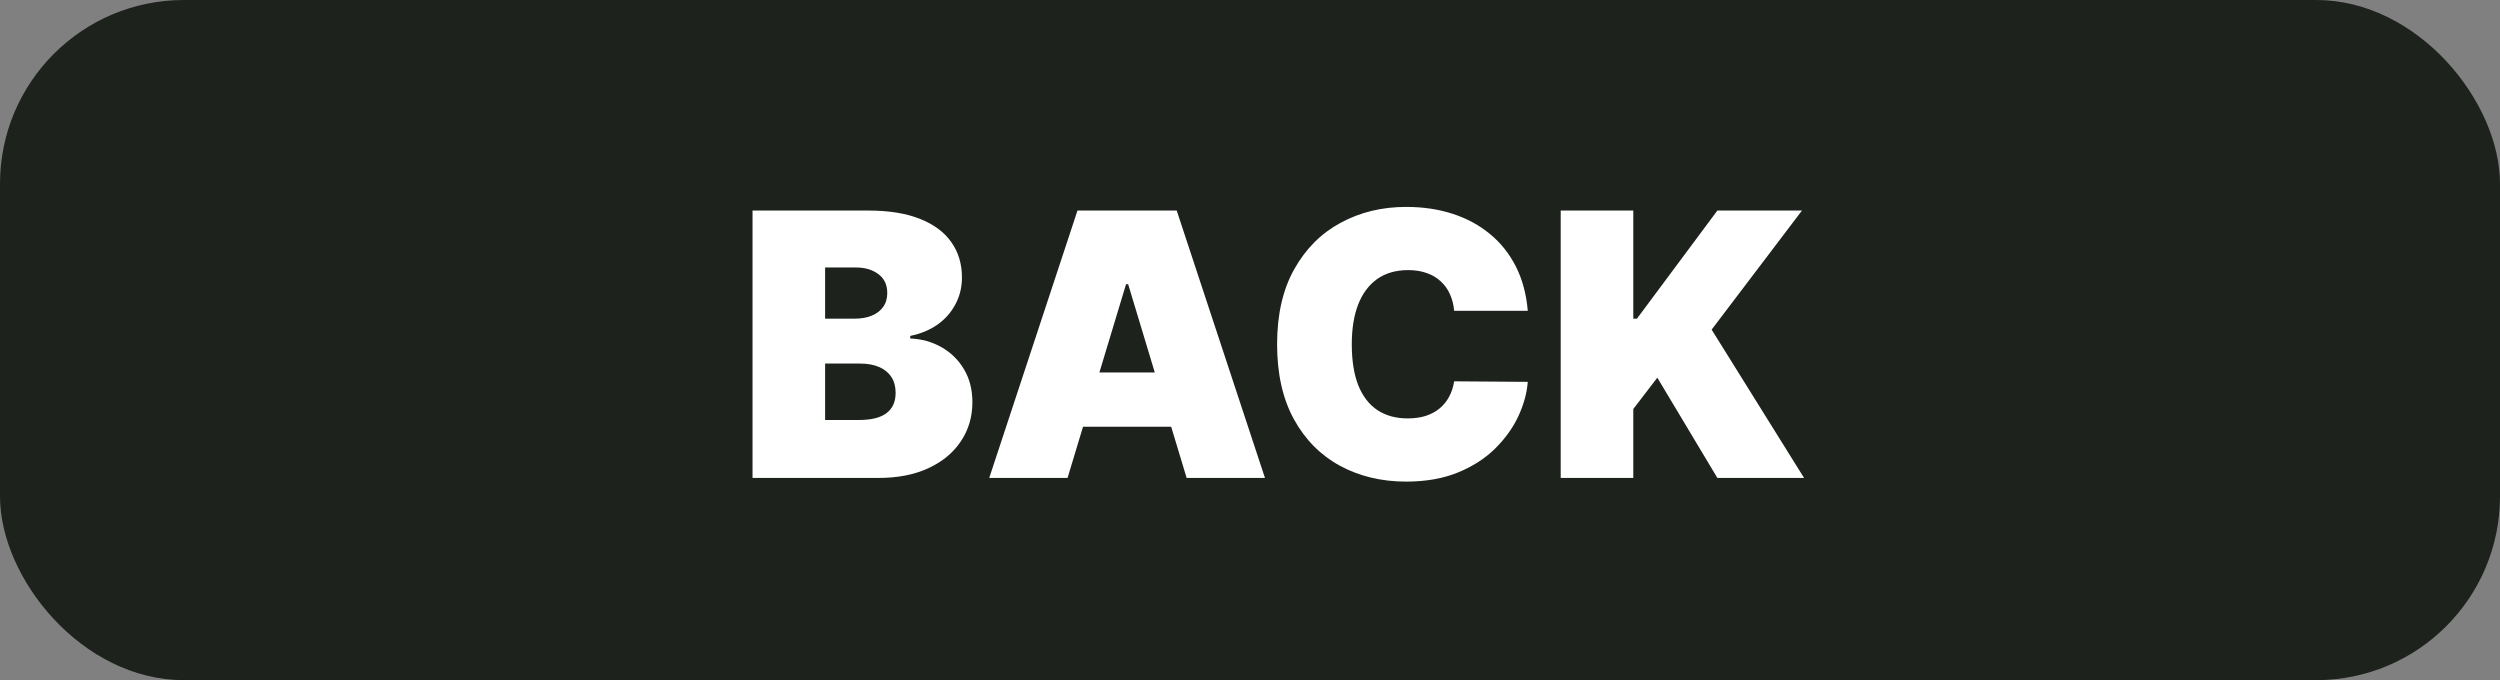 <svg width="136" height="37" viewBox="0 0 136 37" fill="none" xmlns="http://www.w3.org/2000/svg">
<rect x="0" y="0" width="136" height="37" fill="#808080" stroke="none"/>
<rect width="136" height="37" rx="10" fill="#1D221D"/>
<path d="M40.938 26V11.454H47.244C48.352 11.454 49.283 11.604 50.035 11.902C50.793 12.2 51.364 12.622 51.747 13.166C52.135 13.711 52.33 14.352 52.33 15.091C52.33 15.626 52.211 16.114 51.974 16.554C51.742 16.994 51.416 17.364 50.994 17.662C50.573 17.956 50.081 18.159 49.517 18.273V18.415C50.142 18.438 50.71 18.597 51.222 18.891C51.733 19.18 52.14 19.579 52.443 20.091C52.746 20.598 52.898 21.194 52.898 21.881C52.898 22.676 52.689 23.384 52.273 24.004C51.861 24.625 51.274 25.112 50.511 25.467C49.749 25.822 48.84 26 47.784 26H40.938ZM44.886 22.847H46.733C47.396 22.847 47.893 22.724 48.224 22.477C48.556 22.226 48.722 21.857 48.722 21.369C48.722 21.028 48.644 20.74 48.487 20.503C48.331 20.266 48.108 20.086 47.82 19.963C47.535 19.84 47.192 19.778 46.79 19.778H44.886V22.847ZM44.886 17.335H46.506C46.851 17.335 47.157 17.281 47.422 17.172C47.687 17.063 47.893 16.907 48.04 16.703C48.191 16.495 48.267 16.241 48.267 15.943C48.267 15.493 48.106 15.15 47.784 14.913C47.462 14.672 47.055 14.551 46.562 14.551H44.886V17.335ZM58.075 26H53.814L58.615 11.454H64.013L68.814 26H64.553L61.371 15.46H61.257L58.075 26ZM57.28 20.261H65.291V23.216H57.28V20.261ZM83.111 16.909H79.105C79.077 16.578 79.001 16.277 78.878 16.007C78.76 15.737 78.594 15.505 78.381 15.311C78.172 15.112 77.919 14.961 77.621 14.857C77.322 14.748 76.984 14.693 76.605 14.693C75.942 14.693 75.381 14.854 74.922 15.176C74.467 15.498 74.122 15.96 73.885 16.561C73.653 17.162 73.537 17.884 73.537 18.727C73.537 19.617 73.655 20.363 73.892 20.965C74.133 21.561 74.481 22.011 74.936 22.314C75.391 22.612 75.938 22.761 76.577 22.761C76.941 22.761 77.268 22.716 77.557 22.626C77.846 22.532 78.097 22.397 78.31 22.222C78.523 22.046 78.695 21.836 78.828 21.59C78.965 21.338 79.058 21.057 79.105 20.744L83.111 20.773C83.063 21.388 82.891 22.016 82.592 22.655C82.294 23.289 81.87 23.876 81.321 24.416C80.776 24.951 80.102 25.382 79.297 25.709C78.492 26.035 77.557 26.199 76.492 26.199C75.156 26.199 73.958 25.912 72.898 25.34C71.842 24.767 71.006 23.924 70.391 22.811C69.78 21.698 69.474 20.337 69.474 18.727C69.474 17.108 69.787 15.744 70.412 14.636C71.037 13.524 71.88 12.683 72.94 12.115C74.001 11.542 75.185 11.256 76.492 11.256C77.41 11.256 78.255 11.381 79.027 11.632C79.799 11.883 80.476 12.25 81.058 12.733C81.641 13.211 82.109 13.801 82.465 14.501C82.82 15.202 83.035 16.005 83.111 16.909ZM84.902 26V11.454H88.851V17.335H89.05L93.425 11.454H98.027L93.113 17.932L98.141 26H93.425L90.158 20.546L88.851 22.25V26H84.902Z" fill="white"/>
</svg>

